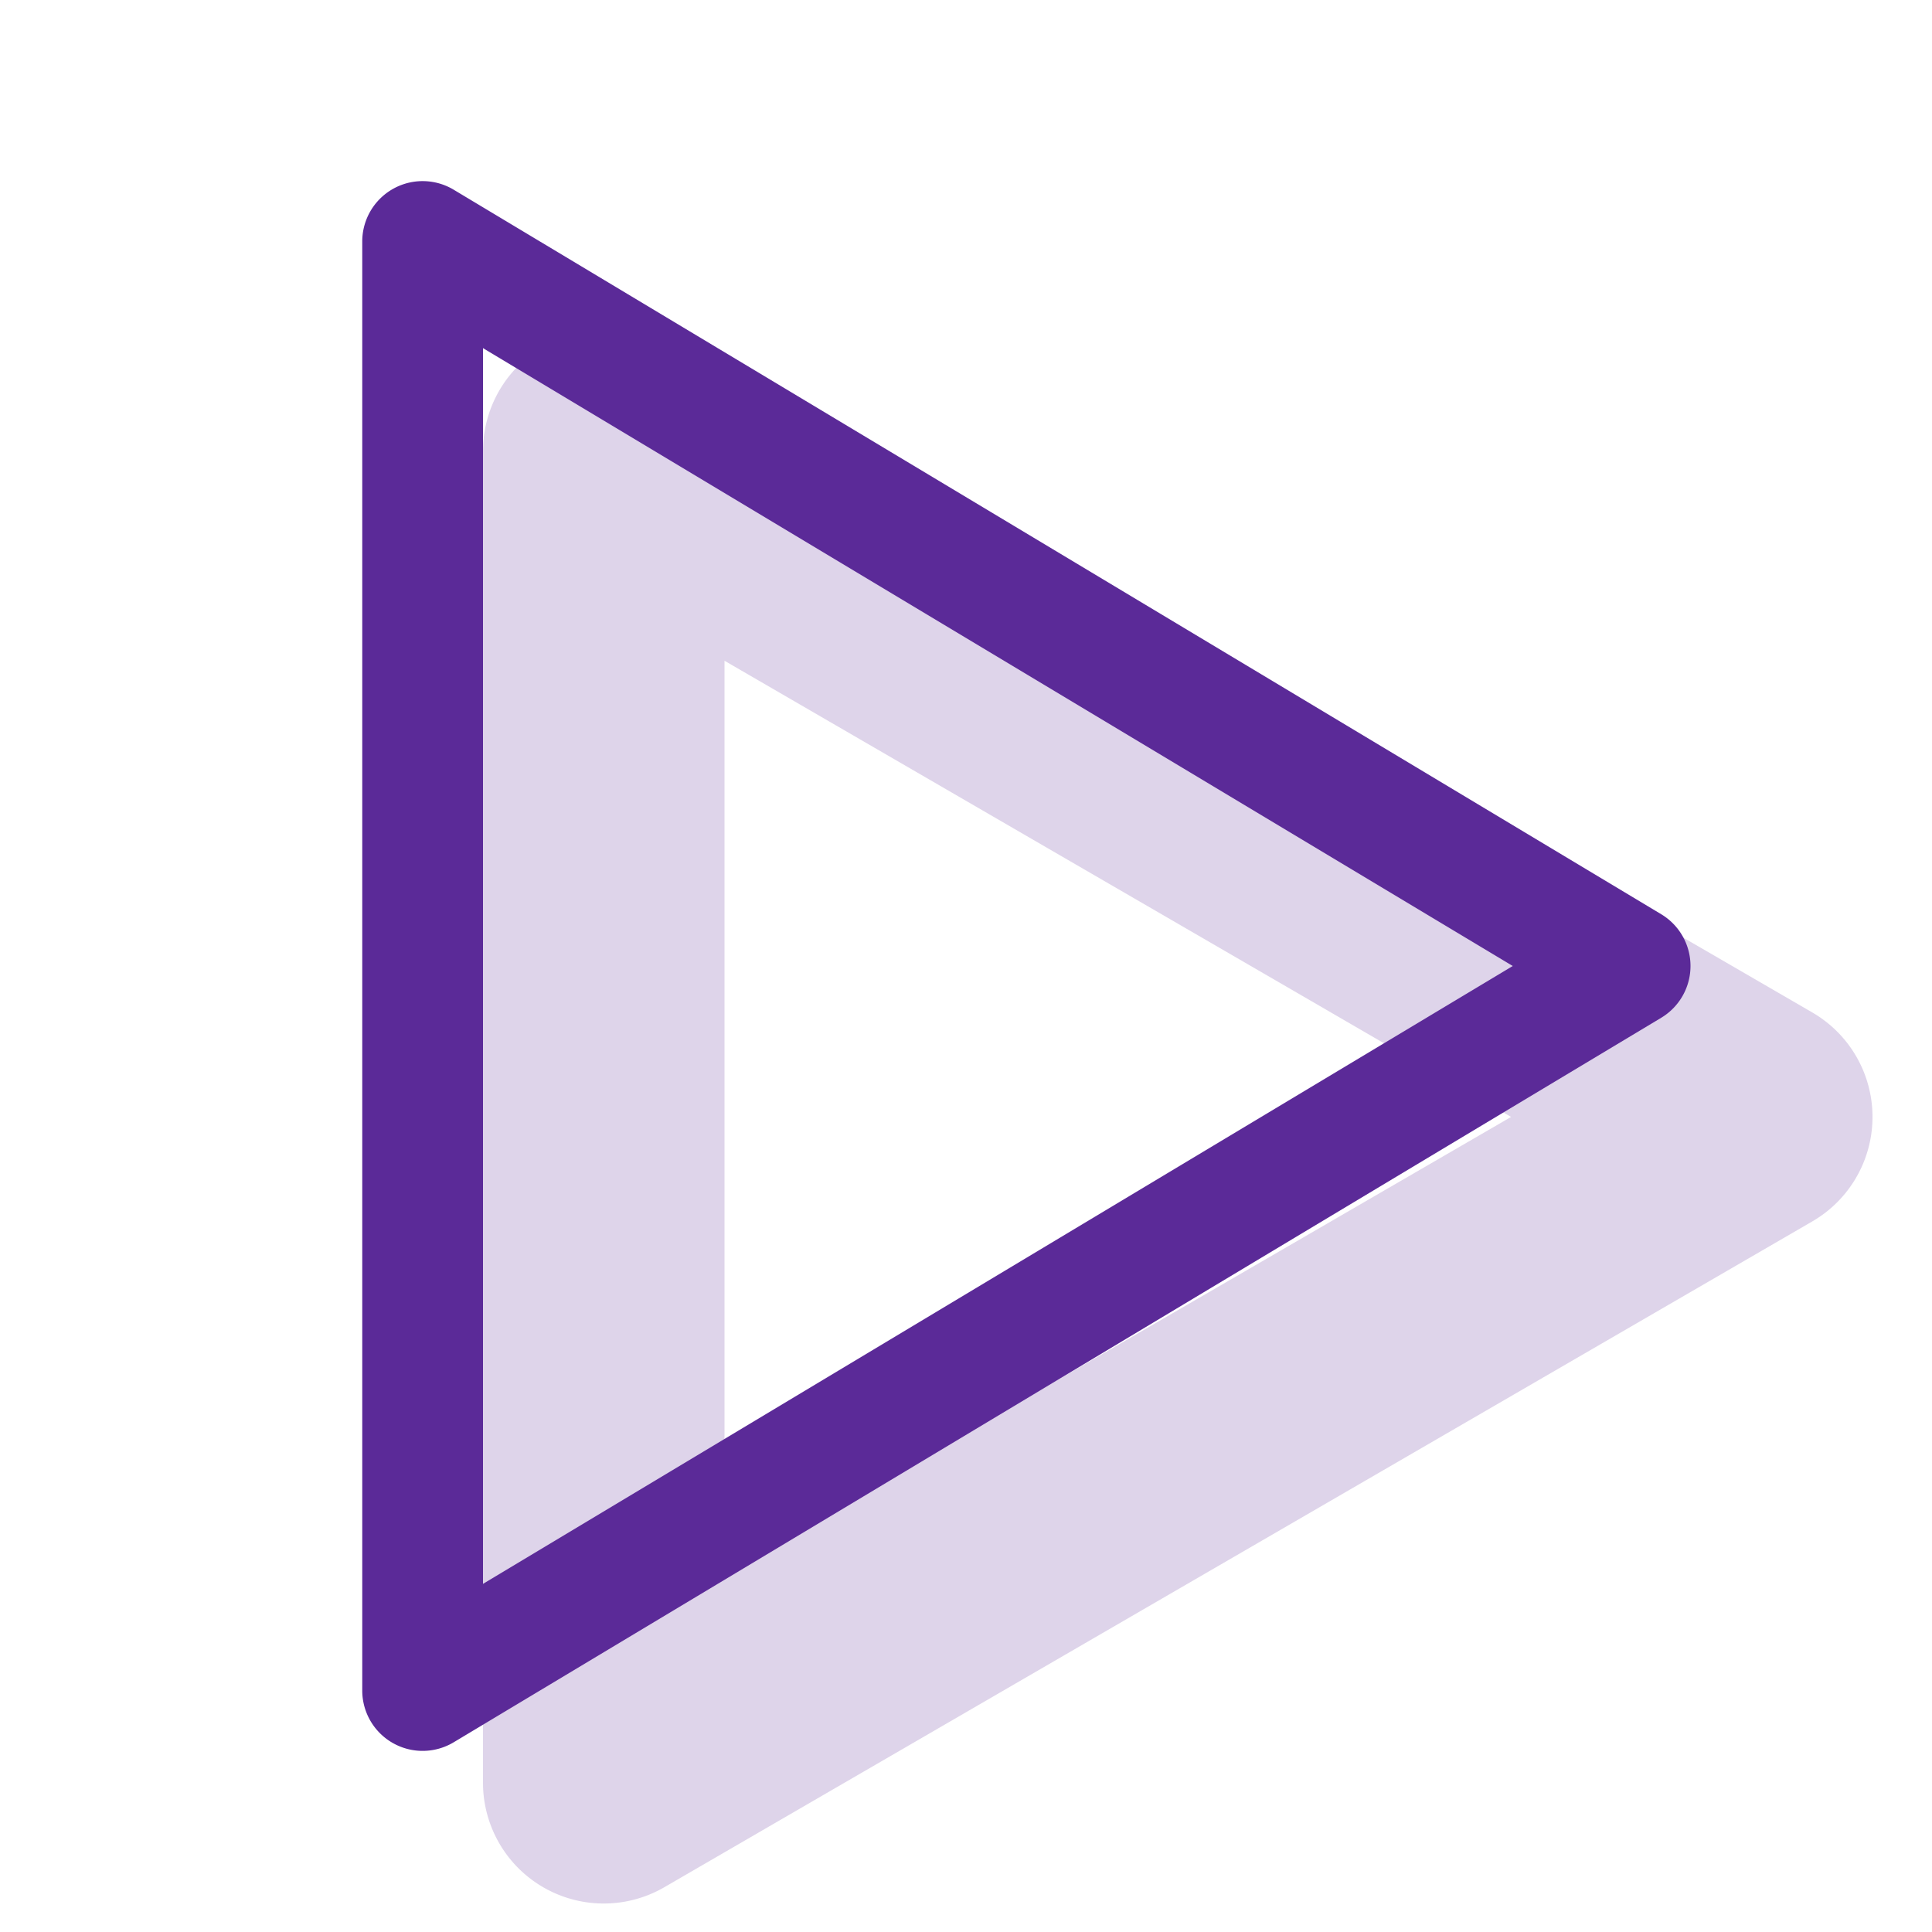 <svg xmlns="http://www.w3.org/2000/svg" width="24" height="24" viewBox="2 2 16 16">
	<g fill="#5b2a98" fill-rule="evenodd" clip-rule="evenodd">
		<path d="M14.514 11.25L8 7.472v7.556zm2.495.865a1 1 0 0 0 0-1.73L7.502 4.871A1 1 0 0 0 6 5.736v11.028a1 1 0 0 0 1.502.865z" opacity="0.2" />
		<path d="M16 10a.5.5 0 0 1-.243.429l-10 6A.5.5 0 0 1 5 16V4a.5.5 0 0 1 .757-.429l10 6A.5.5 0 0 1 16 10M6 4.883v10.234L14.528 10z" />
	</g>
</svg>